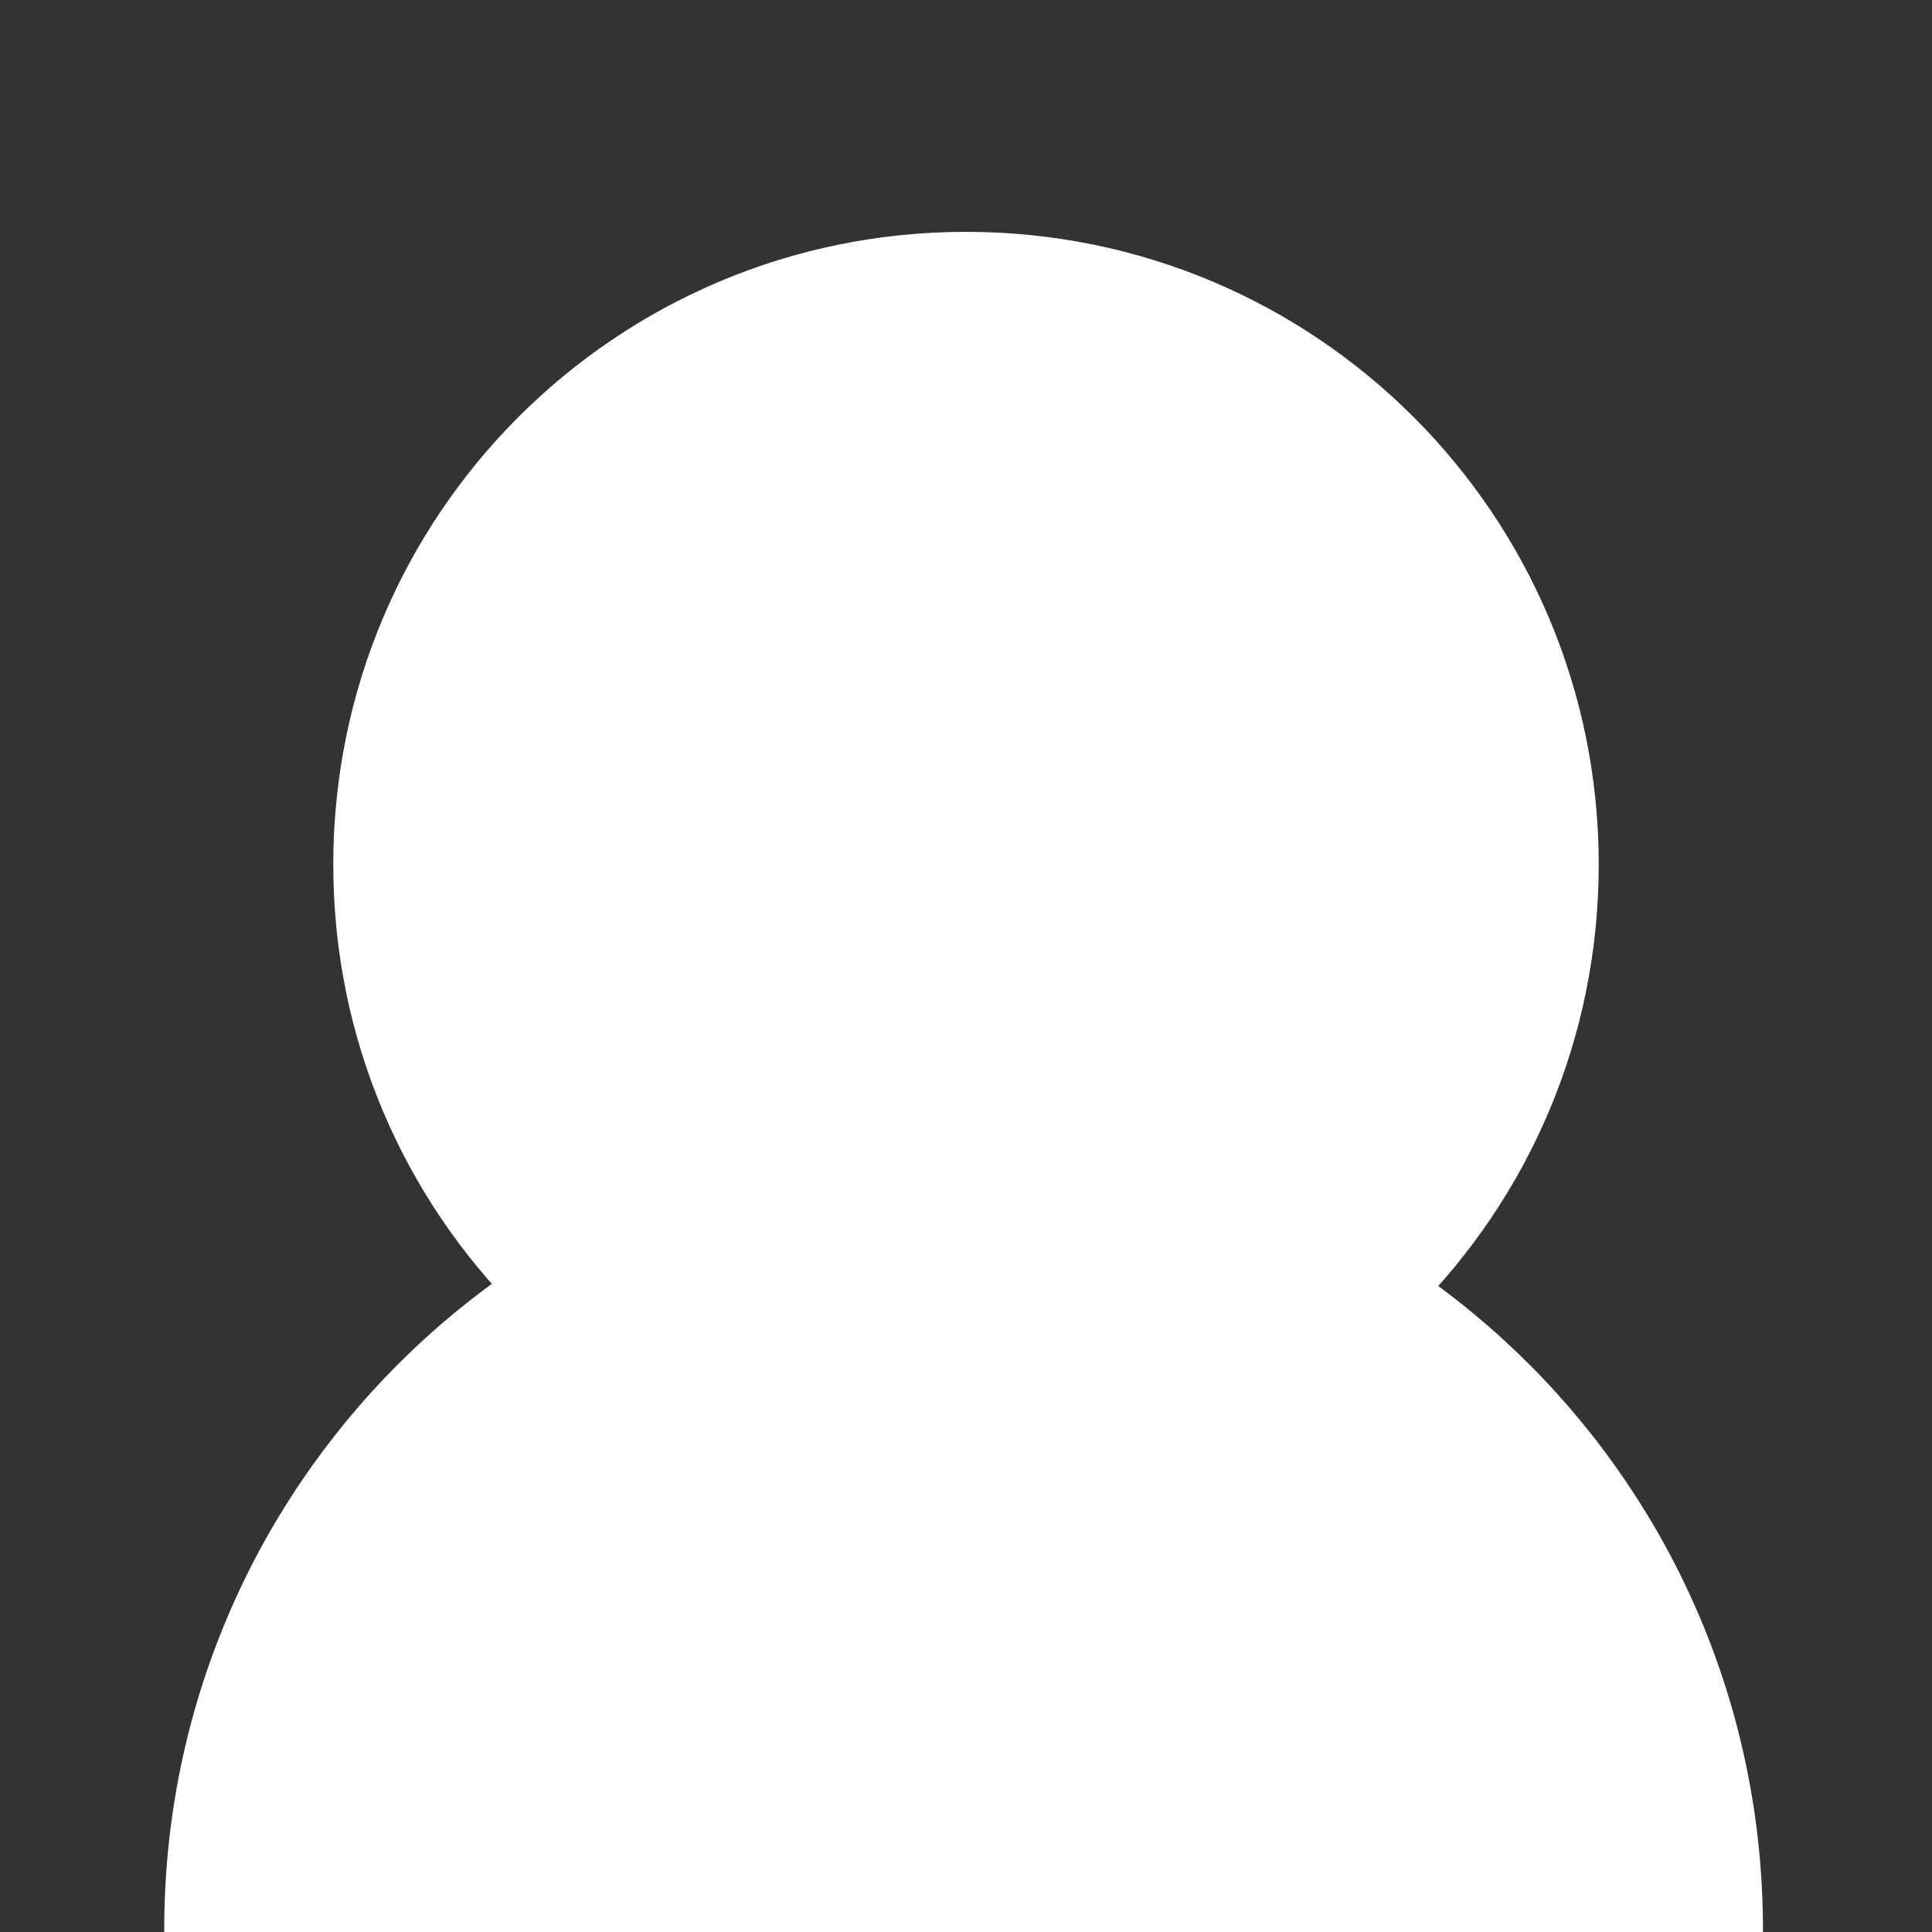<svg version="1.2" baseProfile="tiny-ps" xmlns="http://www.w3.org/2000/svg" viewBox="0 0 400 400" width="400" height="400">
	<rect x="0" y="0" width="400" height="400" fill="#333333" stroke="none"/>
	<title>New Project</title>
	<style>
		tspan { white-space:pre }
		.s0 { fill: #ffffff } 
	</style>
	<path id="Shape 1" class="s0" d="m199.5 565c-91.52 0-165.5-73.98-165.5-165.5c0-91.52 73.98-165.5 165.5-165.5c91.52 0 165.5 73.98 165.5 165.5c0 91.52-73.98 165.5-165.5 165.5z" />
	<path id="Shape 2" class="s0" d="m200 310c-72.44 0-131-58.56-131-131c0-72.44 58.56-131 131-131c72.44 0 131 58.56 131 131c0 72.44-58.56 131-131 131z" />
</svg>